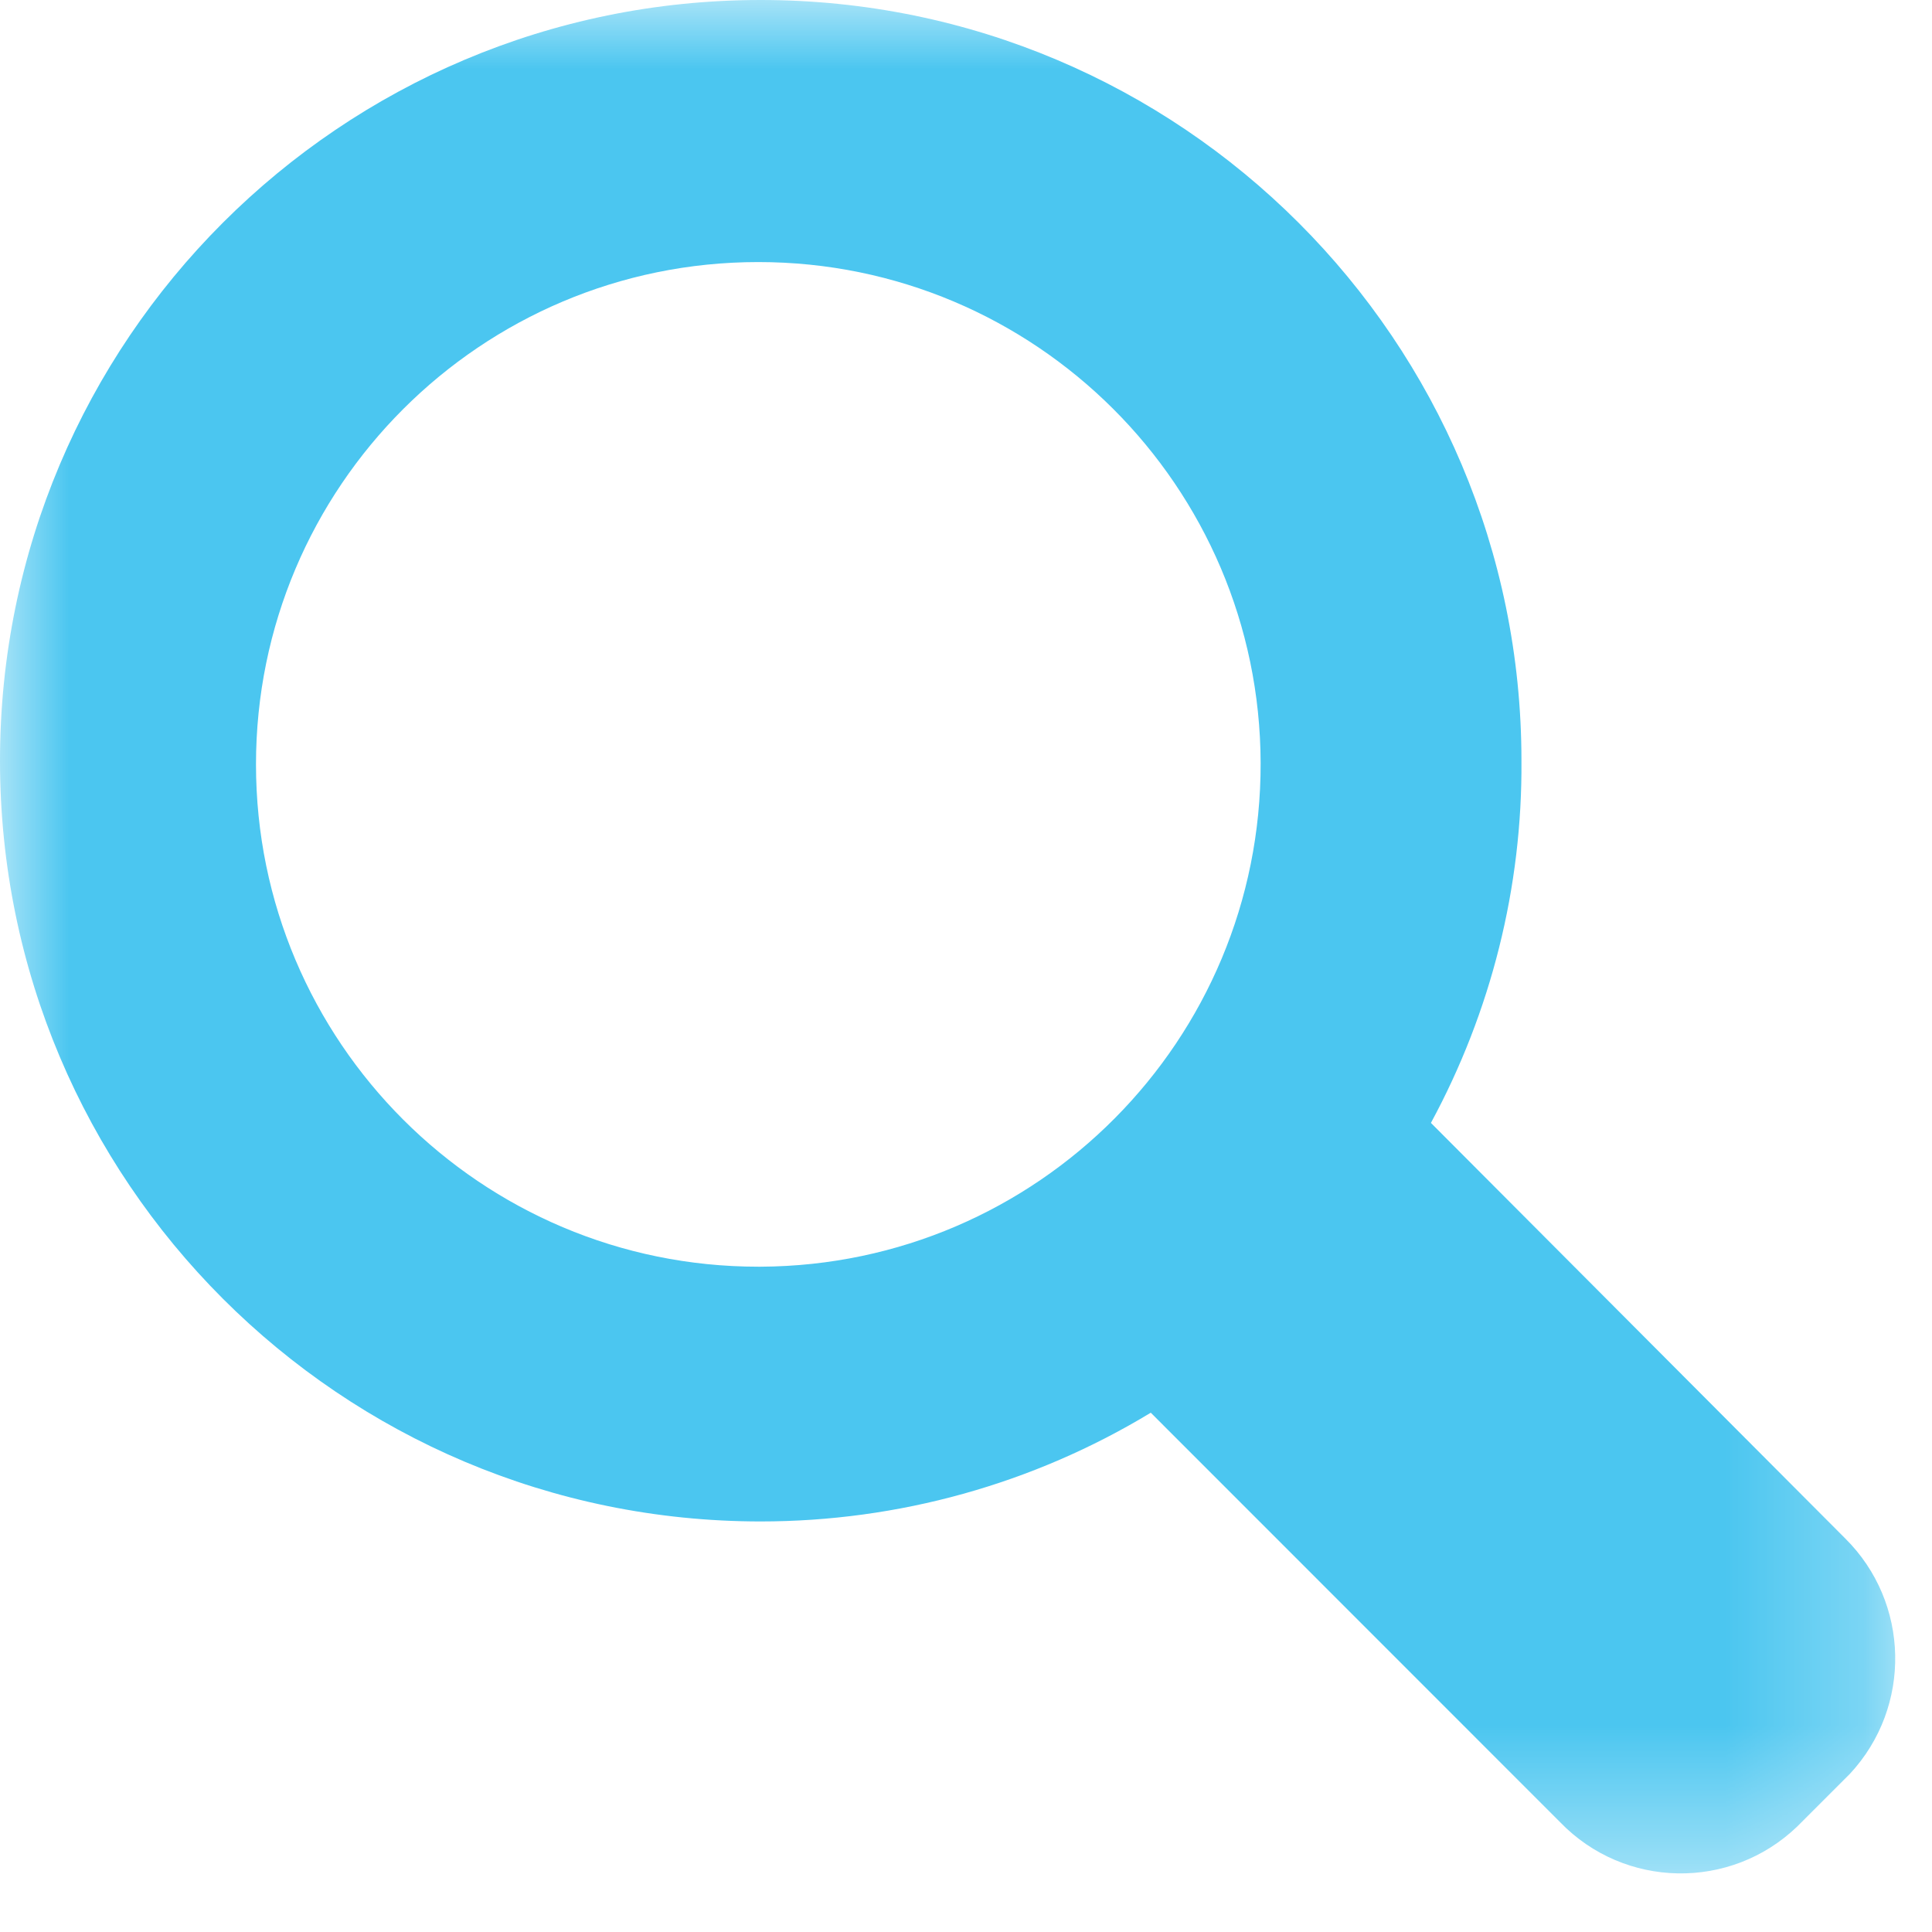 <svg xmlns="http://www.w3.org/2000/svg" xmlns:xlink="http://www.w3.org/1999/xlink" width="14" height="14" viewBox="0 0 14 14">
    <defs>
        <path id="juxd9p6fga" d="M0 0L13.734 0 13.734 13.575 0 13.575z"/>
    </defs>
    <g fill="none" fill-rule="evenodd">
        <mask id="2ce16uc2lb" fill="#fff">
            <use xlink:href="#juxd9p6fga"/>
        </mask>
        <path fill="#4BC6F0" d="M5.495 9.179c-2.01 0-3.64-1.63-3.64-3.64 0-2.011 1.63-3.64 3.64-3.64 2.007 0 3.635 1.625 3.64 3.63.005 2.008-1.615 3.64-3.623 3.65h-.017zm7.875 1.968l-3.001-3.01c.436-.805.663-1.708.656-2.625C11.025 2.468 8.557 0 5.512 0 2.468 0 0 2.468 0 5.512c0 3.045 2.468 5.513 5.512 5.513.997 0 1.974-.271 2.827-.788l2.966 2.967c.466.483 1.236.497 1.72.03l.03-.03.35-.35c.451-.485.436-1.241-.035-1.707z" mask="url(#2ce16uc2lb)"/>
    </g>
</svg>
